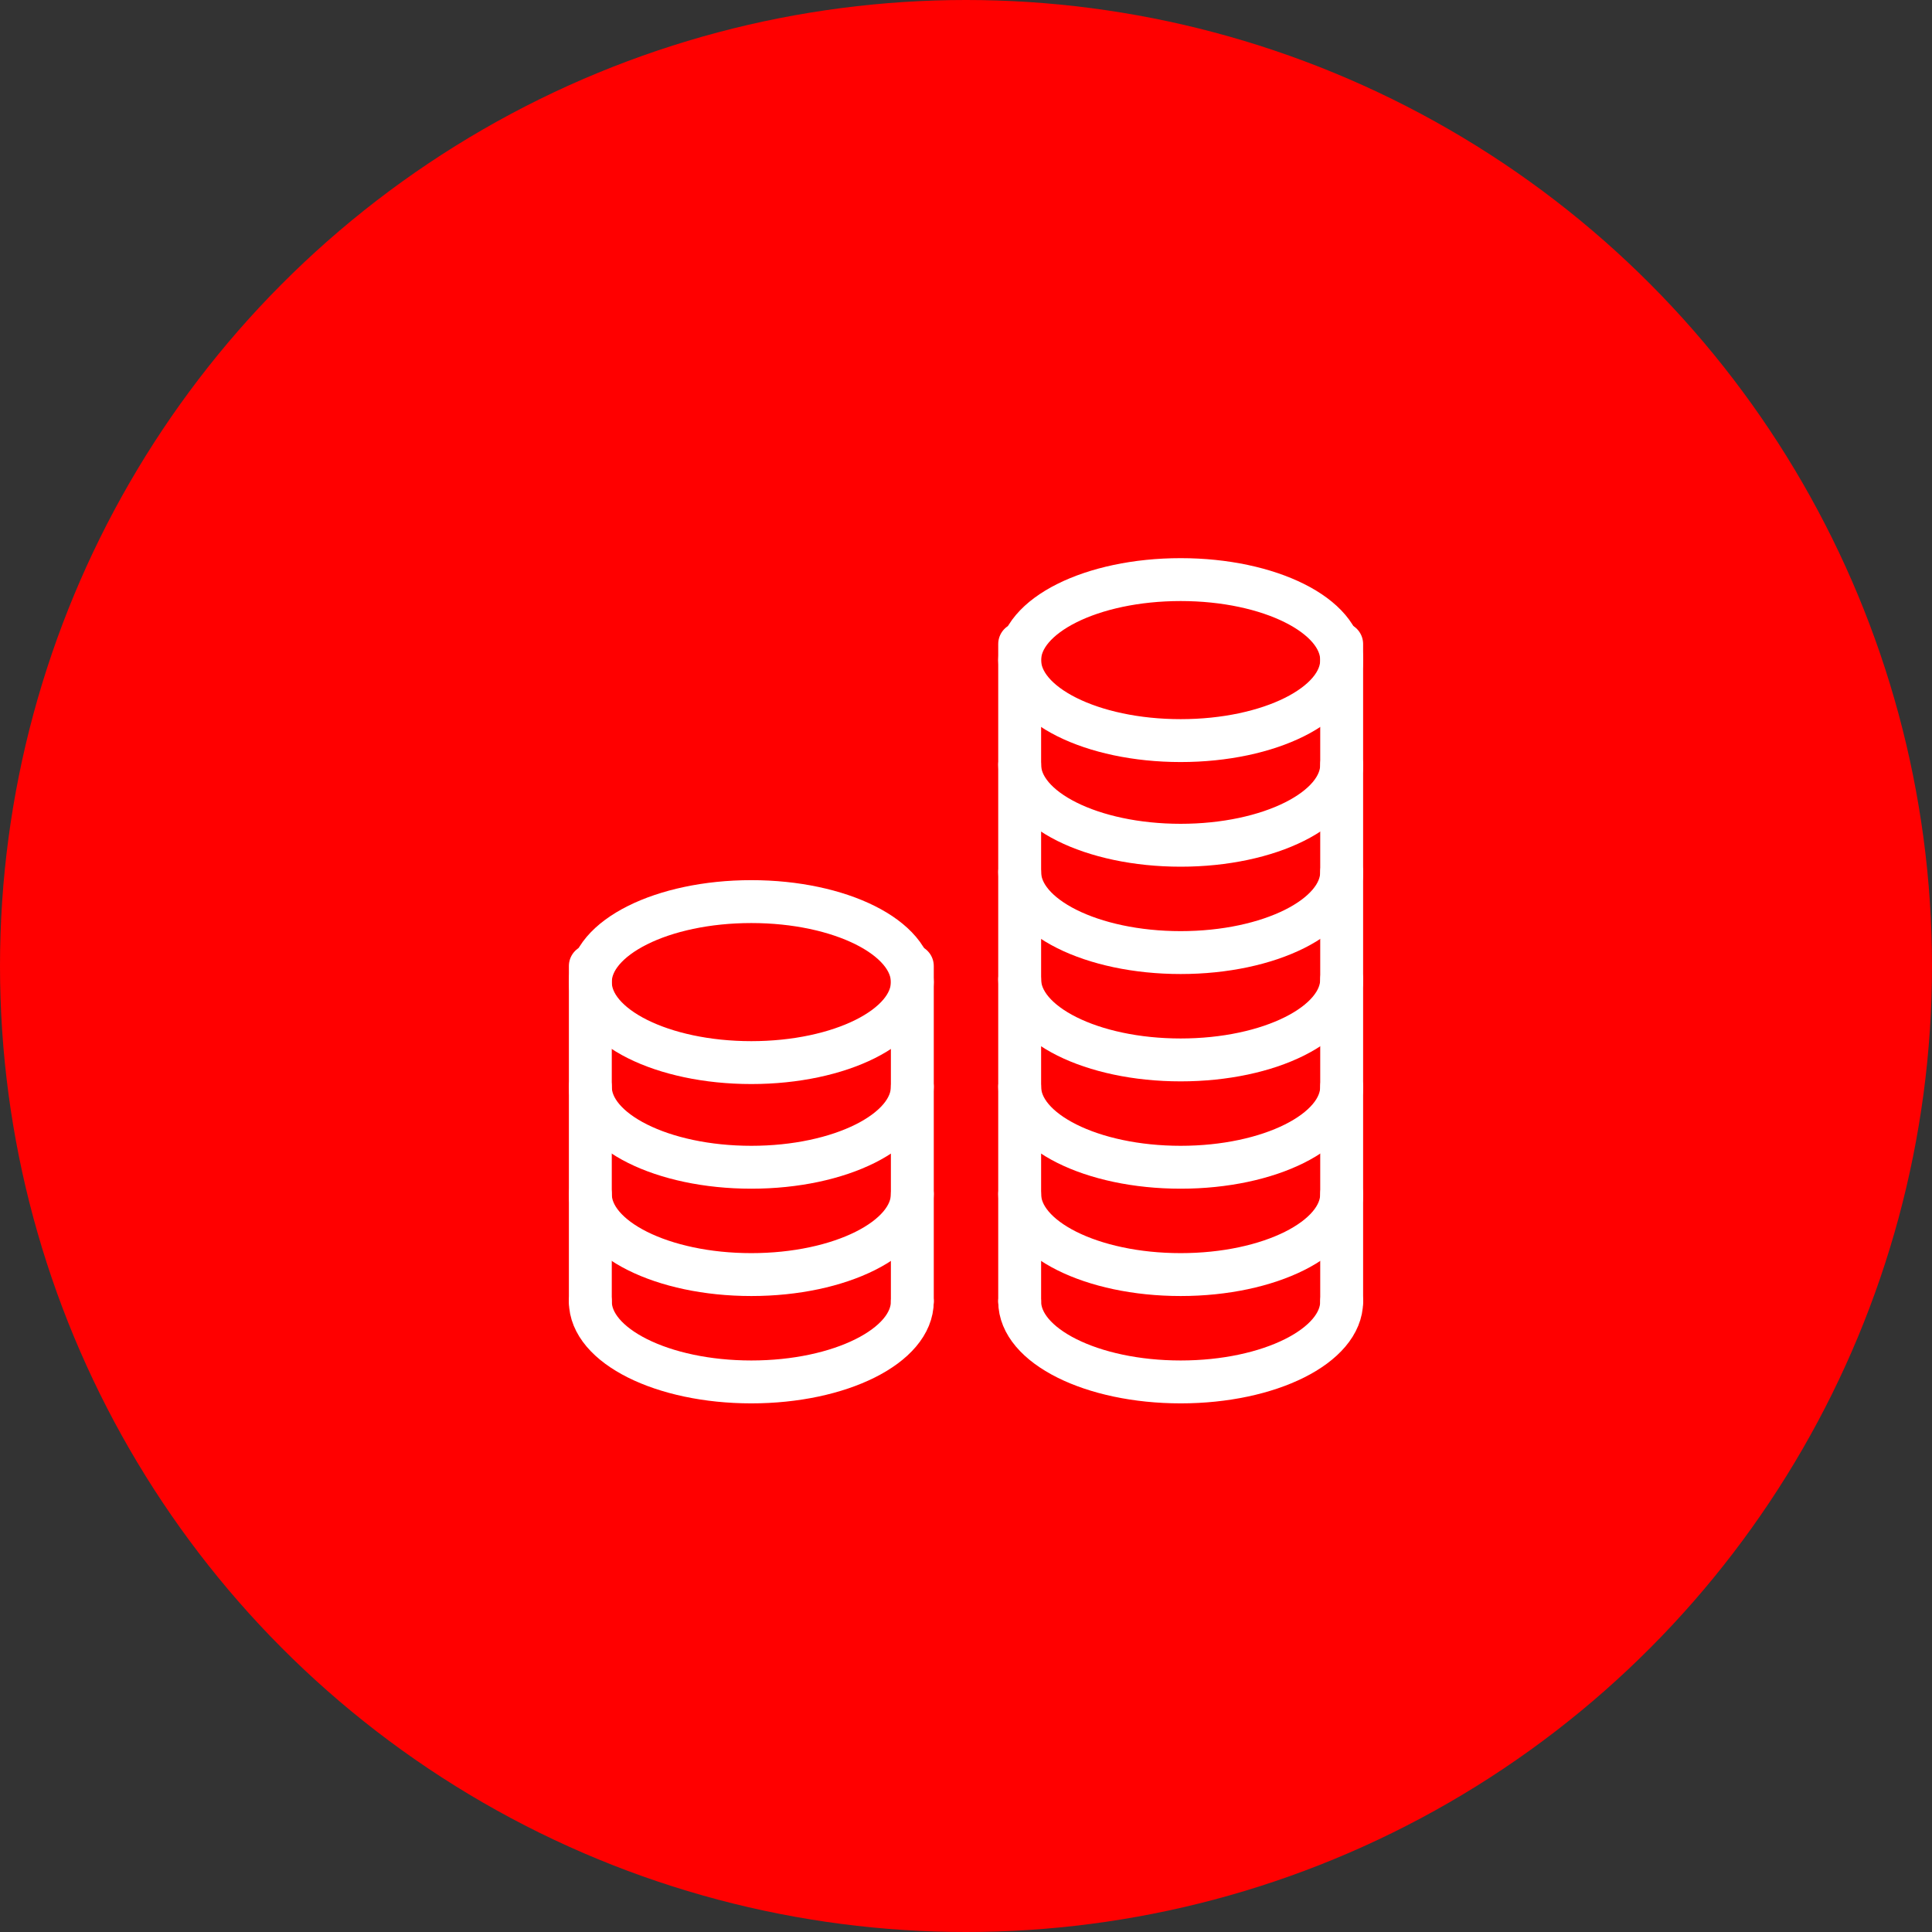 <?xml version="1.0" encoding="UTF-8" standalone="no"?><!DOCTYPE svg PUBLIC "-//W3C//DTD SVG 1.1//EN" "http://www.w3.org/Graphics/SVG/1.1/DTD/svg11.dtd"><svg width="100%" height="100%" viewBox="0 0 150 150" version="1.1" xmlns="http://www.w3.org/2000/svg" xmlns:xlink="http://www.w3.org/1999/xlink" xml:space="preserve" xmlns:serif="http://www.serif.com/" style="fill-rule:evenodd;clip-rule:evenodd;stroke-linecap:round;stroke-linejoin:round;stroke-miterlimit:1.5;"><rect x="0" y="0" width="150" height="150" fill="#333333" stroke="none"/><rect id="coin-stacks" x="0" y="0" width="150" height="150" style="fill:none;"/><g id="bg-white"><circle cx="75" cy="75" r="75" style="fill:#f00;"/></g><ellipse cx="91.667" cy="51.25" rx="12.5" ry="6.25" style="fill:none;stroke:#fff;stroke-width:3.33px;"/><path d="M104.167,101.042c0,3.449 -5.601,6.25 -12.5,6.25c-6.899,0 -12.5,-2.801 -12.5,-6.25" style="fill:none;stroke:#fff;stroke-width:3.33px;"/><path d="M70.833,101.042c0,3.449 -5.601,6.25 -12.5,6.25c-6.899,0 -12.5,-2.801 -12.5,-6.25" style="fill:none;stroke:#fff;stroke-width:3.33px;"/><path d="M70.833,92.708c0,3.45 -5.601,6.25 -12.5,6.25c-6.899,0 -12.5,-2.8 -12.5,-6.25" style="fill:none;stroke:#fff;stroke-width:3.33px;"/><path d="M104.167,92.708c0,3.45 -5.601,6.25 -12.5,6.25c-6.899,0 -12.5,-2.8 -12.5,-6.25" style="fill:none;stroke:#fff;stroke-width:3.33px;"/><path d="M104.167,76.042c0,3.449 -5.601,6.25 -12.5,6.25c-6.899,0 -12.5,-2.801 -12.5,-6.25" style="fill:none;stroke:#fff;stroke-width:3.33px;"/><path d="M104.167,59.375c0,3.449 -5.601,6.25 -12.5,6.25c-6.899,0 -12.5,-2.801 -12.5,-6.25" style="fill:none;stroke:#fff;stroke-width:3.33px;"/><path d="M70.833,84.375c0,3.449 -5.601,6.25 -12.5,6.25c-6.899,0 -12.5,-2.801 -12.5,-6.25" style="fill:none;stroke:#fff;stroke-width:3.33px;"/><path d="M104.167,84.375c0,3.449 -5.601,6.25 -12.5,6.25c-6.899,0 -12.5,-2.801 -12.5,-6.25" style="fill:none;stroke:#fff;stroke-width:3.33px;"/><path d="M104.167,67.708c0,3.45 -5.601,6.25 -12.5,6.25c-6.899,0 -12.5,-2.8 -12.5,-6.25" style="fill:none;stroke:#fff;stroke-width:3.33px;"/><ellipse cx="58.333" cy="76.25" rx="12.5" ry="6.25" style="fill:none;stroke:#fff;stroke-width:3.33px;"/><path d="M45.833,75l0,26.042" style="fill:none;stroke:#fff;stroke-width:3.33px;"/><path d="M70.833,75l0,26.042" style="fill:none;stroke:#fff;stroke-width:3.33px;"/><path d="M79.167,50l0,51.042" style="fill:none;stroke:#fff;stroke-width:3.33px;"/><path d="M104.167,50l0,51.042" style="fill:none;stroke:#fff;stroke-width:3.33px;"/></svg>